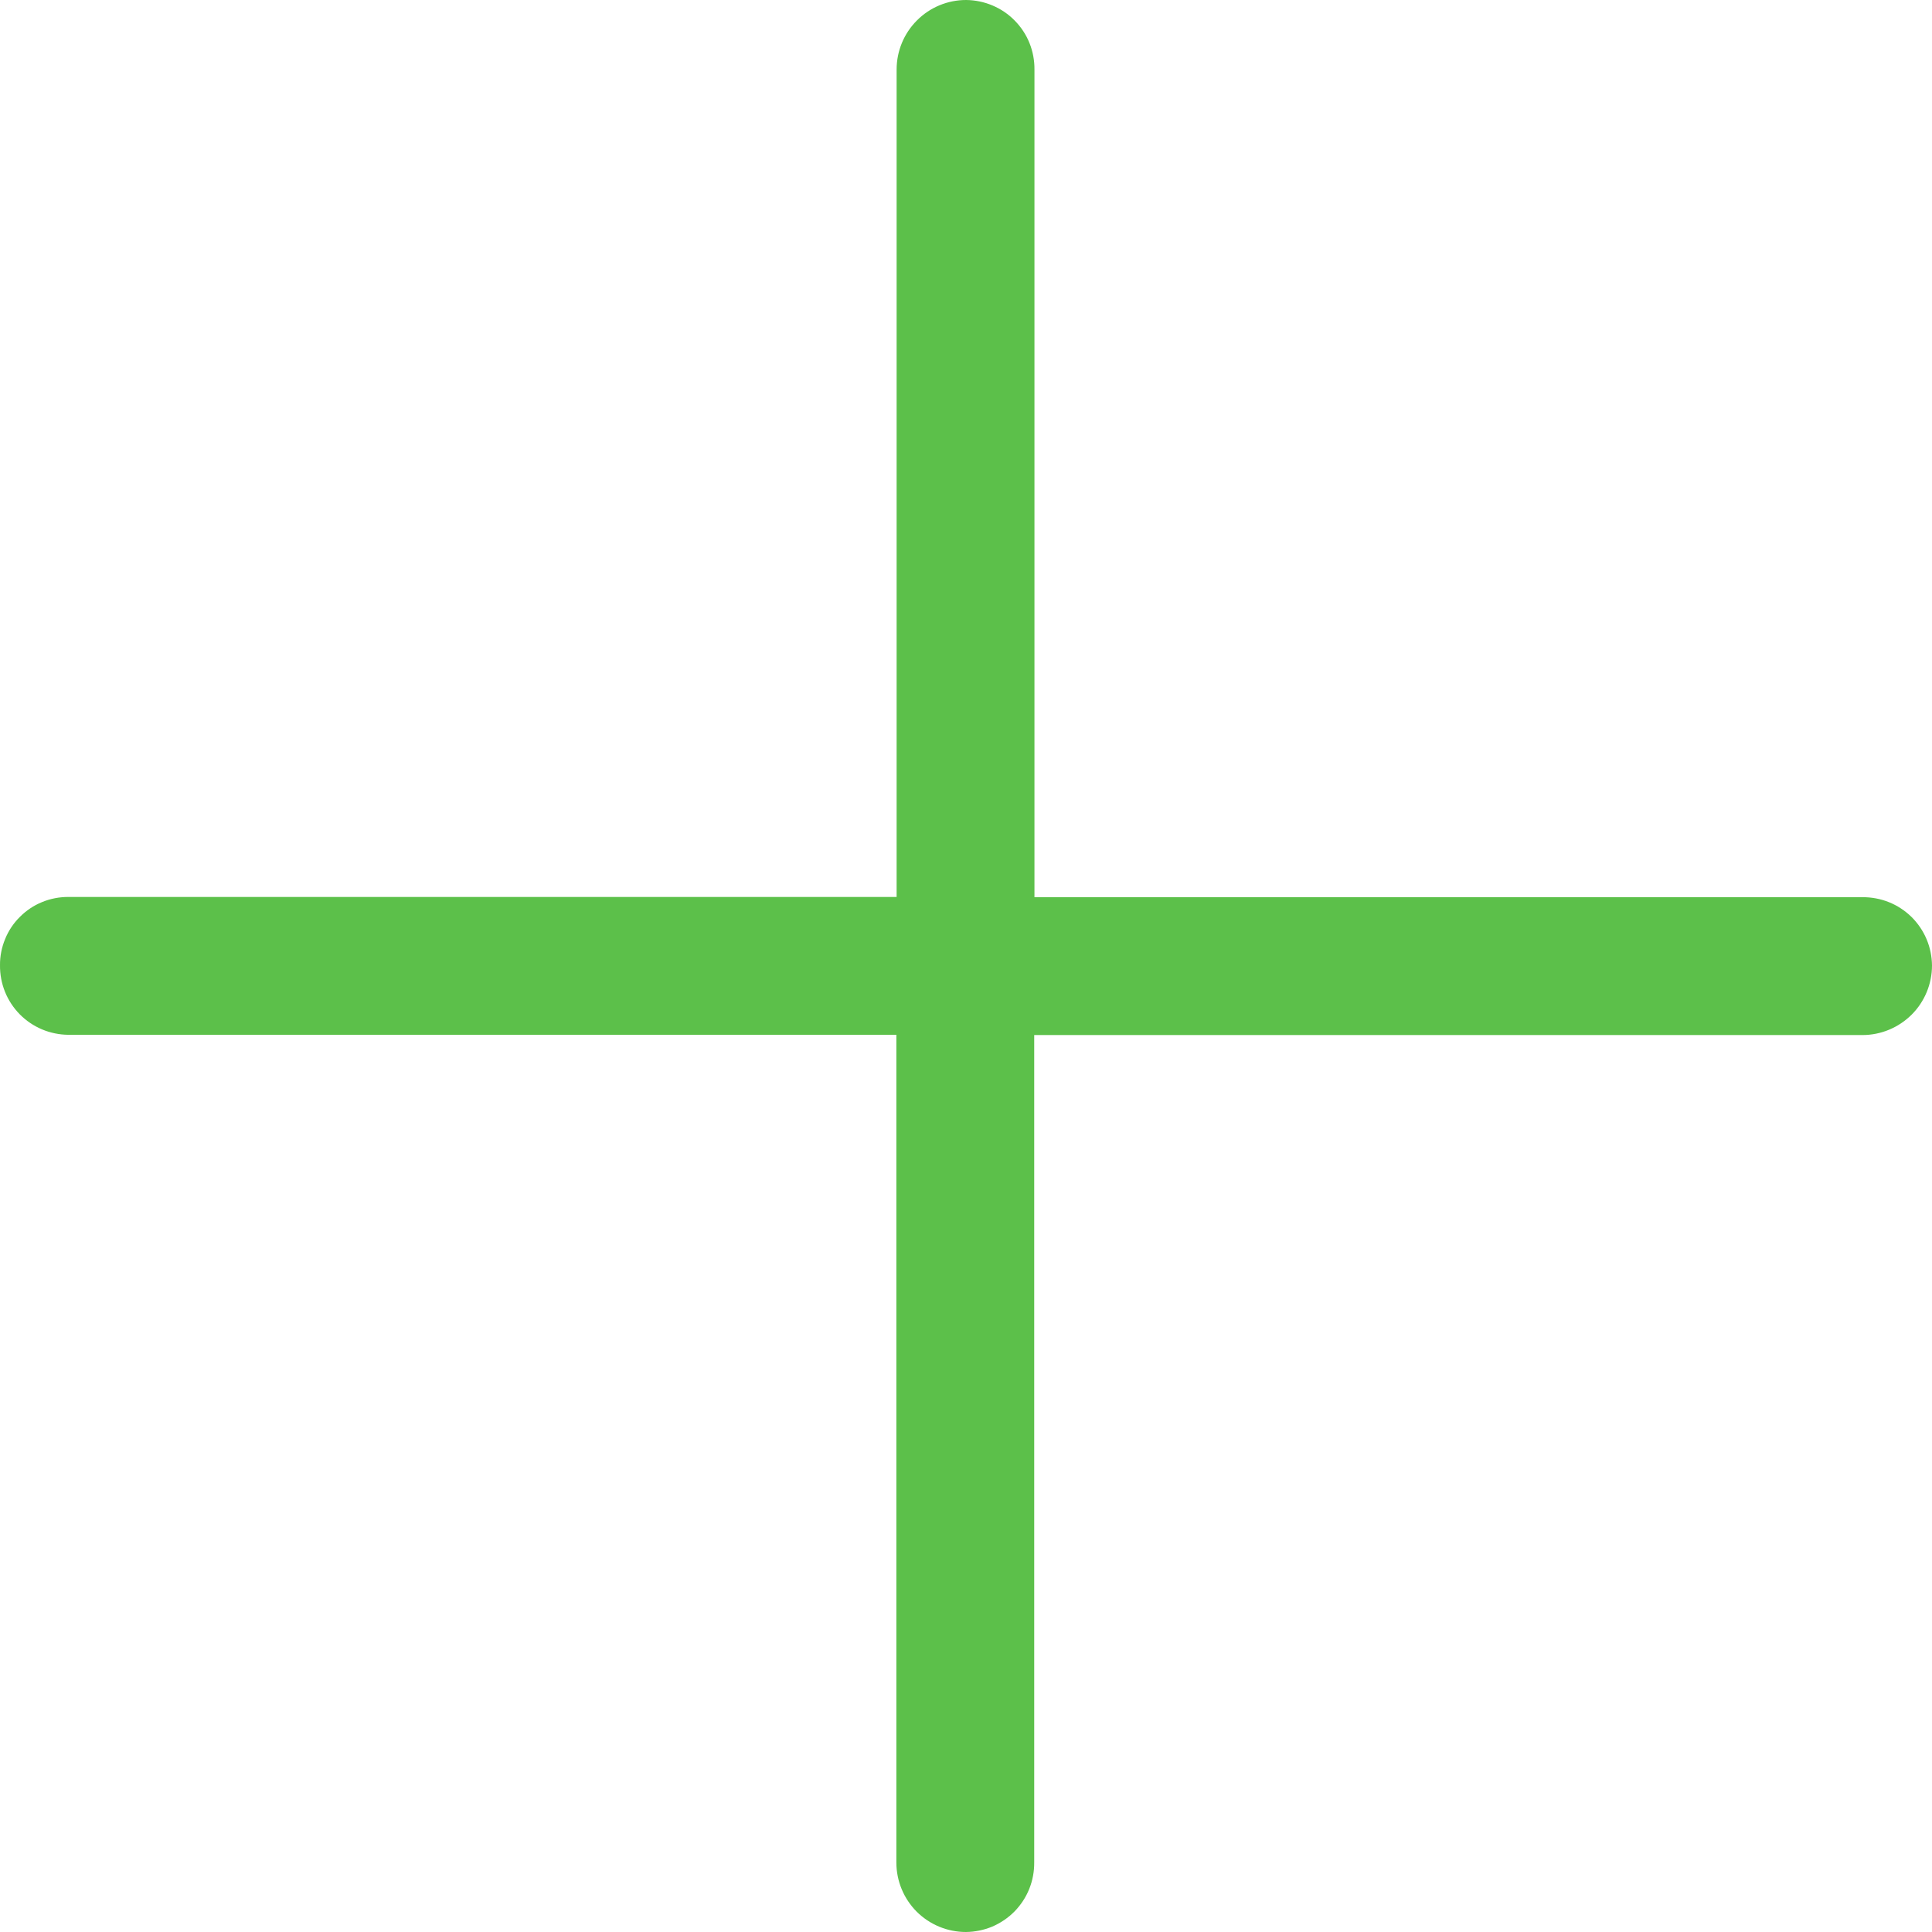 <svg width="23" height="23" viewBox="0 0 23 23" fill="none" xmlns="http://www.w3.org/2000/svg">
    <path d="M0.813 12.319C0.705 12.318 0.599 12.296 0.499 12.254C0.4 12.212 0.31 12.151 0.234 12.074C0.159 11.997 0.099 11.906 0.059 11.806C0.019 11.706 -0.001 11.599 6.27651e-05 11.491C-0.001 11.384 0.02 11.278 0.061 11.179C0.101 11.08 0.161 10.99 0.237 10.915C0.313 10.839 0.402 10.779 0.501 10.739C0.6 10.698 0.706 10.678 0.813 10.678H10.674V0.828C10.674 0.608 10.761 0.398 10.916 0.243C11.071 0.087 11.282 0 11.501 0C11.609 0.001 11.716 0.023 11.815 0.065C11.915 0.107 12.005 0.168 12.08 0.245C12.156 0.322 12.216 0.413 12.256 0.513C12.296 0.613 12.316 0.72 12.315 0.828V10.681H22.172C22.28 10.68 22.387 10.7 22.487 10.74C22.587 10.78 22.678 10.84 22.755 10.915C22.832 10.991 22.893 11.081 22.935 11.18C22.977 11.279 22.999 11.386 23 11.494C23 11.713 22.913 11.924 22.758 12.079C22.602 12.234 22.392 12.322 22.172 12.322H12.312V22.172C12.313 22.28 12.293 22.387 12.253 22.487C12.213 22.587 12.153 22.678 12.078 22.755C12.002 22.832 11.912 22.893 11.812 22.936C11.713 22.977 11.607 22.999 11.499 23C11.279 23 11.069 22.913 10.913 22.758C10.758 22.602 10.671 22.392 10.671 22.172V12.319H0.813Z" fill="#5CC04A"/>
</svg>

